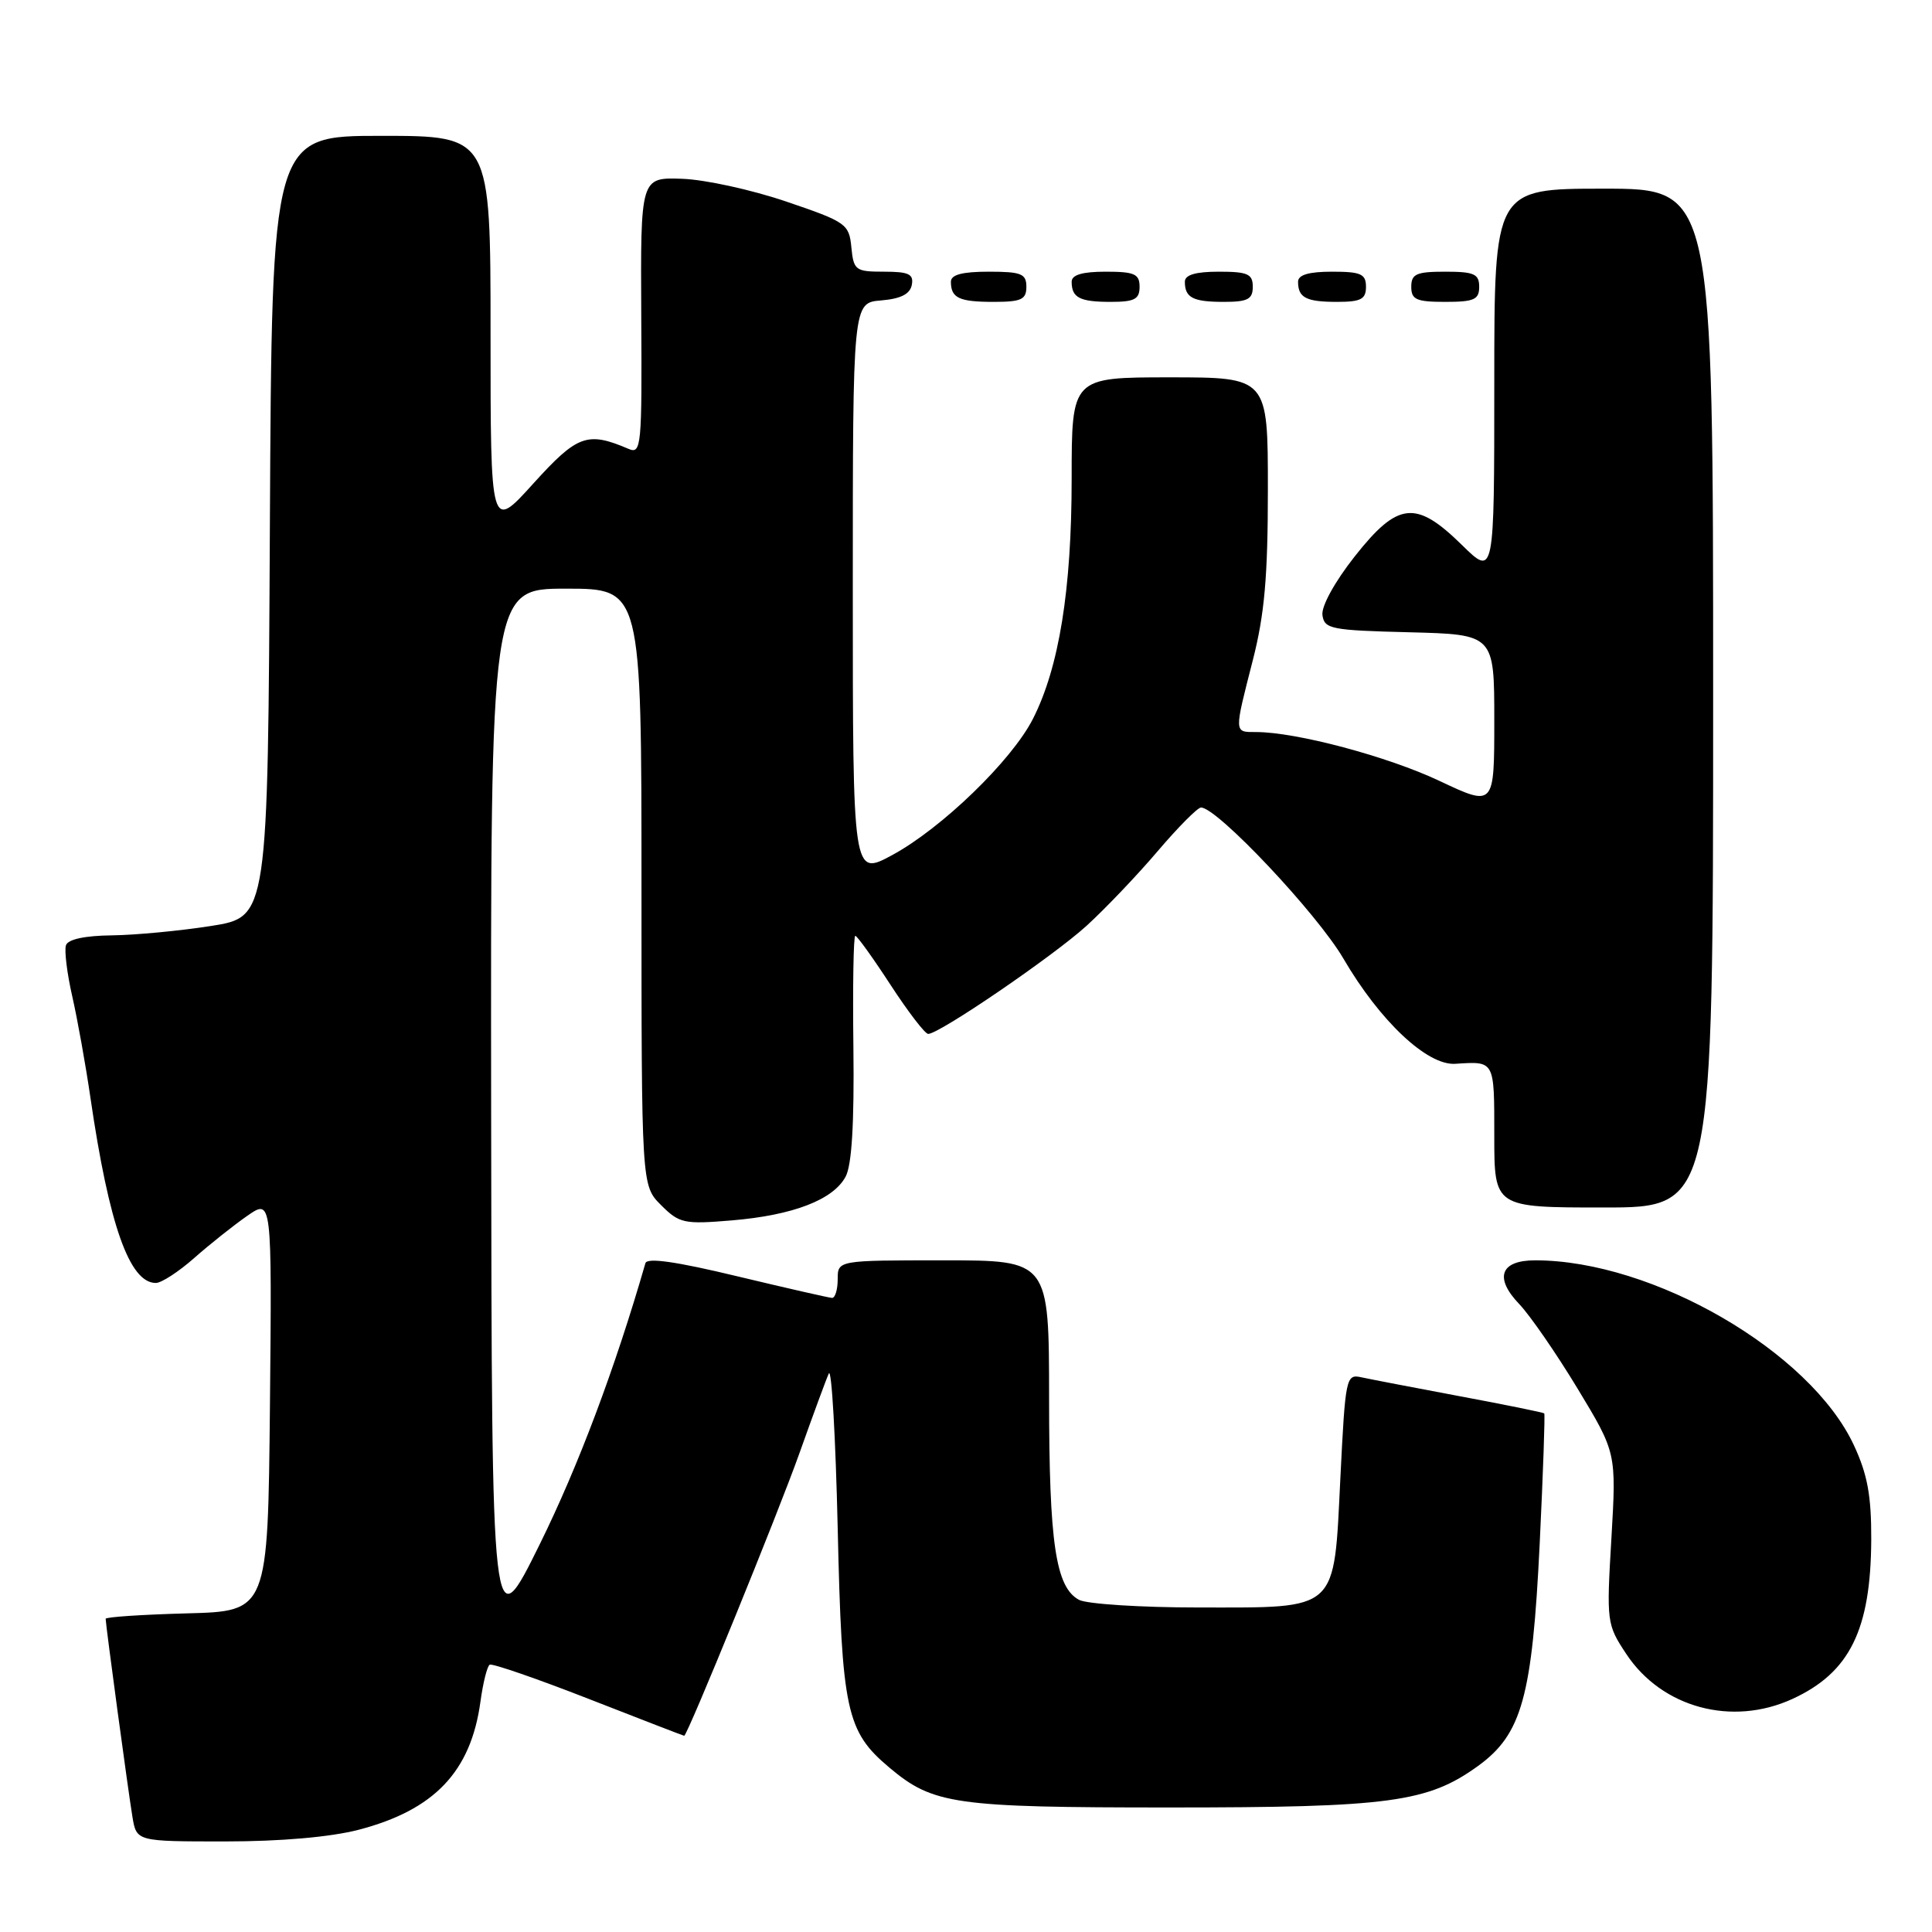 <?xml version="1.0" encoding="UTF-8" standalone="no"?>
<!DOCTYPE svg PUBLIC "-//W3C//DTD SVG 1.1//EN" "http://www.w3.org/Graphics/SVG/1.1/DTD/svg11.dtd" >
<svg xmlns="http://www.w3.org/2000/svg" xmlns:xlink="http://www.w3.org/1999/xlink" version="1.1" viewBox="0 0 256 256">
 <g >
 <path fill="currentColor"
d=" M 47.50 242.46 C 57.55 239.84 62.39 234.76 63.66 225.49 C 64.00 222.99 64.55 220.78 64.89 220.58 C 65.23 220.39 71.12 222.42 78.00 225.11 C 84.88 227.80 90.57 230.00 90.66 230.00 C 91.08 230.00 103.14 200.42 105.95 192.50 C 107.71 187.55 109.45 182.82 109.82 182.00 C 110.19 181.18 110.72 190.40 111.00 202.50 C 111.55 226.72 112.13 229.41 117.84 234.21 C 123.65 239.10 126.45 239.50 155.00 239.50 C 184.13 239.50 189.19 238.82 195.86 233.99 C 201.66 229.78 203.03 224.85 204.02 204.50 C 204.47 195.16 204.74 187.41 204.62 187.28 C 204.49 187.16 199.46 186.13 193.44 185.01 C 187.42 183.88 181.55 182.75 180.39 182.50 C 178.36 182.05 178.27 182.49 177.61 195.77 C 176.72 213.71 177.50 213.00 158.82 213.00 C 151.15 213.00 144.02 212.54 142.98 211.99 C 139.88 210.33 139.01 204.49 139.01 185.25 C 139.00 167.00 139.00 167.00 125.00 167.00 C 111.00 167.00 111.00 167.00 111.00 169.50 C 111.00 170.88 110.66 171.99 110.25 171.98 C 109.84 171.96 104.18 170.67 97.67 169.11 C 89.61 167.17 85.74 166.61 85.52 167.38 C 81.52 181.25 76.65 194.22 71.54 204.58 C 65.16 217.50 65.16 217.50 65.08 147.75 C 65.00 78.00 65.00 78.00 75.00 78.00 C 85.00 78.00 85.00 78.00 85.00 117.55 C 85.00 157.09 85.00 157.09 87.59 159.68 C 90.01 162.10 90.63 162.24 96.96 161.71 C 105.08 161.03 110.41 158.98 112.05 155.91 C 112.87 154.38 113.20 148.84 113.08 138.82 C 112.98 130.67 113.09 124.00 113.33 124.00 C 113.57 124.00 115.67 126.92 118.00 130.50 C 120.33 134.07 122.57 137.00 122.99 137.00 C 124.47 137.00 139.58 126.68 144.00 122.65 C 146.47 120.39 150.71 115.95 153.41 112.77 C 156.11 109.60 158.69 107.00 159.14 107.00 C 161.28 107.00 174.52 121.04 178.01 127.02 C 182.85 135.31 189.11 141.20 192.83 140.96 C 198.09 140.62 198.00 140.45 198.00 150.50 C 198.00 160.00 198.00 160.00 212.50 160.00 C 227.00 160.00 227.00 160.00 227.00 92.50 C 227.00 25.00 227.00 25.00 212.50 25.00 C 198.00 25.00 198.00 25.00 198.00 50.71 C 198.00 76.42 198.00 76.42 193.71 72.21 C 187.61 66.22 185.23 66.47 179.49 73.75 C 176.86 77.09 175.07 80.34 175.23 81.50 C 175.48 83.35 176.37 83.52 186.75 83.78 C 198.00 84.07 198.00 84.07 198.00 95.48 C 198.00 106.90 198.00 106.90 190.75 103.48 C 183.88 100.23 171.75 97.00 166.43 97.00 C 163.50 97.00 163.51 97.23 166.00 87.50 C 167.56 81.40 168.00 76.41 168.00 64.84 C 168.00 50.00 168.00 50.00 155.00 50.00 C 142.00 50.00 142.00 50.00 142.00 63.43 C 142.00 78.14 140.33 88.46 136.86 95.27 C 134.04 100.80 124.76 109.77 118.21 113.31 C 113.00 116.12 113.00 116.12 113.00 78.12 C 113.00 40.12 113.00 40.12 116.74 39.81 C 119.36 39.59 120.58 38.97 120.82 37.75 C 121.09 36.32 120.42 36.00 117.14 36.00 C 113.35 36.00 113.11 35.82 112.81 32.77 C 112.51 29.68 112.14 29.41 104.19 26.71 C 99.61 25.15 93.40 23.79 90.37 23.69 C 84.87 23.50 84.87 23.50 84.97 41.87 C 85.07 59.17 84.98 60.20 83.29 59.48 C 77.82 57.14 76.51 57.62 70.66 64.08 C 65.00 70.34 65.00 70.34 65.00 44.17 C 65.00 18.00 65.00 18.00 50.51 18.00 C 36.02 18.00 36.02 18.00 35.76 69.75 C 35.50 121.50 35.50 121.50 28.00 122.69 C 23.88 123.34 17.95 123.90 14.83 123.94 C 11.24 123.98 9.01 124.46 8.74 125.25 C 8.51 125.94 8.88 128.97 9.57 132.00 C 10.26 135.03 11.35 141.10 11.99 145.50 C 14.45 162.32 17.16 170.00 20.65 170.00 C 21.39 170.00 23.68 168.51 25.75 166.68 C 27.81 164.86 30.97 162.35 32.77 161.10 C 36.03 158.84 36.03 158.84 35.77 186.17 C 35.50 213.50 35.50 213.50 24.75 213.78 C 18.84 213.94 14.00 214.26 14.00 214.50 C 14.00 215.27 16.99 237.39 17.55 240.75 C 18.09 244.00 18.09 244.00 29.84 244.00 C 37.19 244.00 43.79 243.42 47.50 242.46 Z  M 237.50 225.12 C 245.10 221.63 247.89 215.98 247.95 204.00 C 247.97 198.19 247.45 195.37 245.65 191.50 C 239.87 179.09 219.03 167.00 203.42 167.00 C 198.80 167.00 197.96 169.31 201.32 172.81 C 202.73 174.29 206.21 179.32 209.04 184.00 C 214.18 192.50 214.18 192.50 213.52 203.83 C 212.86 214.94 212.90 215.25 215.49 219.16 C 220.20 226.28 229.49 228.80 237.50 225.12 Z  M 136.00 38.00 C 136.00 36.27 135.33 36.00 131.00 36.00 C 127.50 36.00 126.00 36.40 126.00 37.33 C 126.00 39.49 127.08 40.00 131.67 40.00 C 135.33 40.00 136.00 39.69 136.00 38.00 Z  M 151.00 38.00 C 151.00 36.30 150.33 36.00 146.50 36.00 C 143.42 36.00 142.00 36.42 142.00 37.33 C 142.00 39.45 143.07 40.00 147.17 40.00 C 150.33 40.00 151.00 39.65 151.00 38.00 Z  M 166.00 38.00 C 166.00 36.30 165.33 36.00 161.50 36.00 C 158.42 36.00 157.00 36.42 157.00 37.33 C 157.00 39.45 158.07 40.00 162.17 40.00 C 165.33 40.00 166.00 39.65 166.00 38.00 Z  M 181.00 38.00 C 181.00 36.30 180.33 36.00 176.50 36.00 C 173.42 36.00 172.00 36.42 172.00 37.33 C 172.00 39.45 173.07 40.00 177.17 40.00 C 180.33 40.00 181.00 39.65 181.00 38.00 Z  M 196.00 38.00 C 196.00 36.30 195.33 36.00 191.50 36.00 C 187.67 36.00 187.00 36.30 187.00 38.00 C 187.00 39.70 187.67 40.00 191.50 40.00 C 195.33 40.00 196.00 39.70 196.00 38.00 Z "/>
</g>
</svg>
